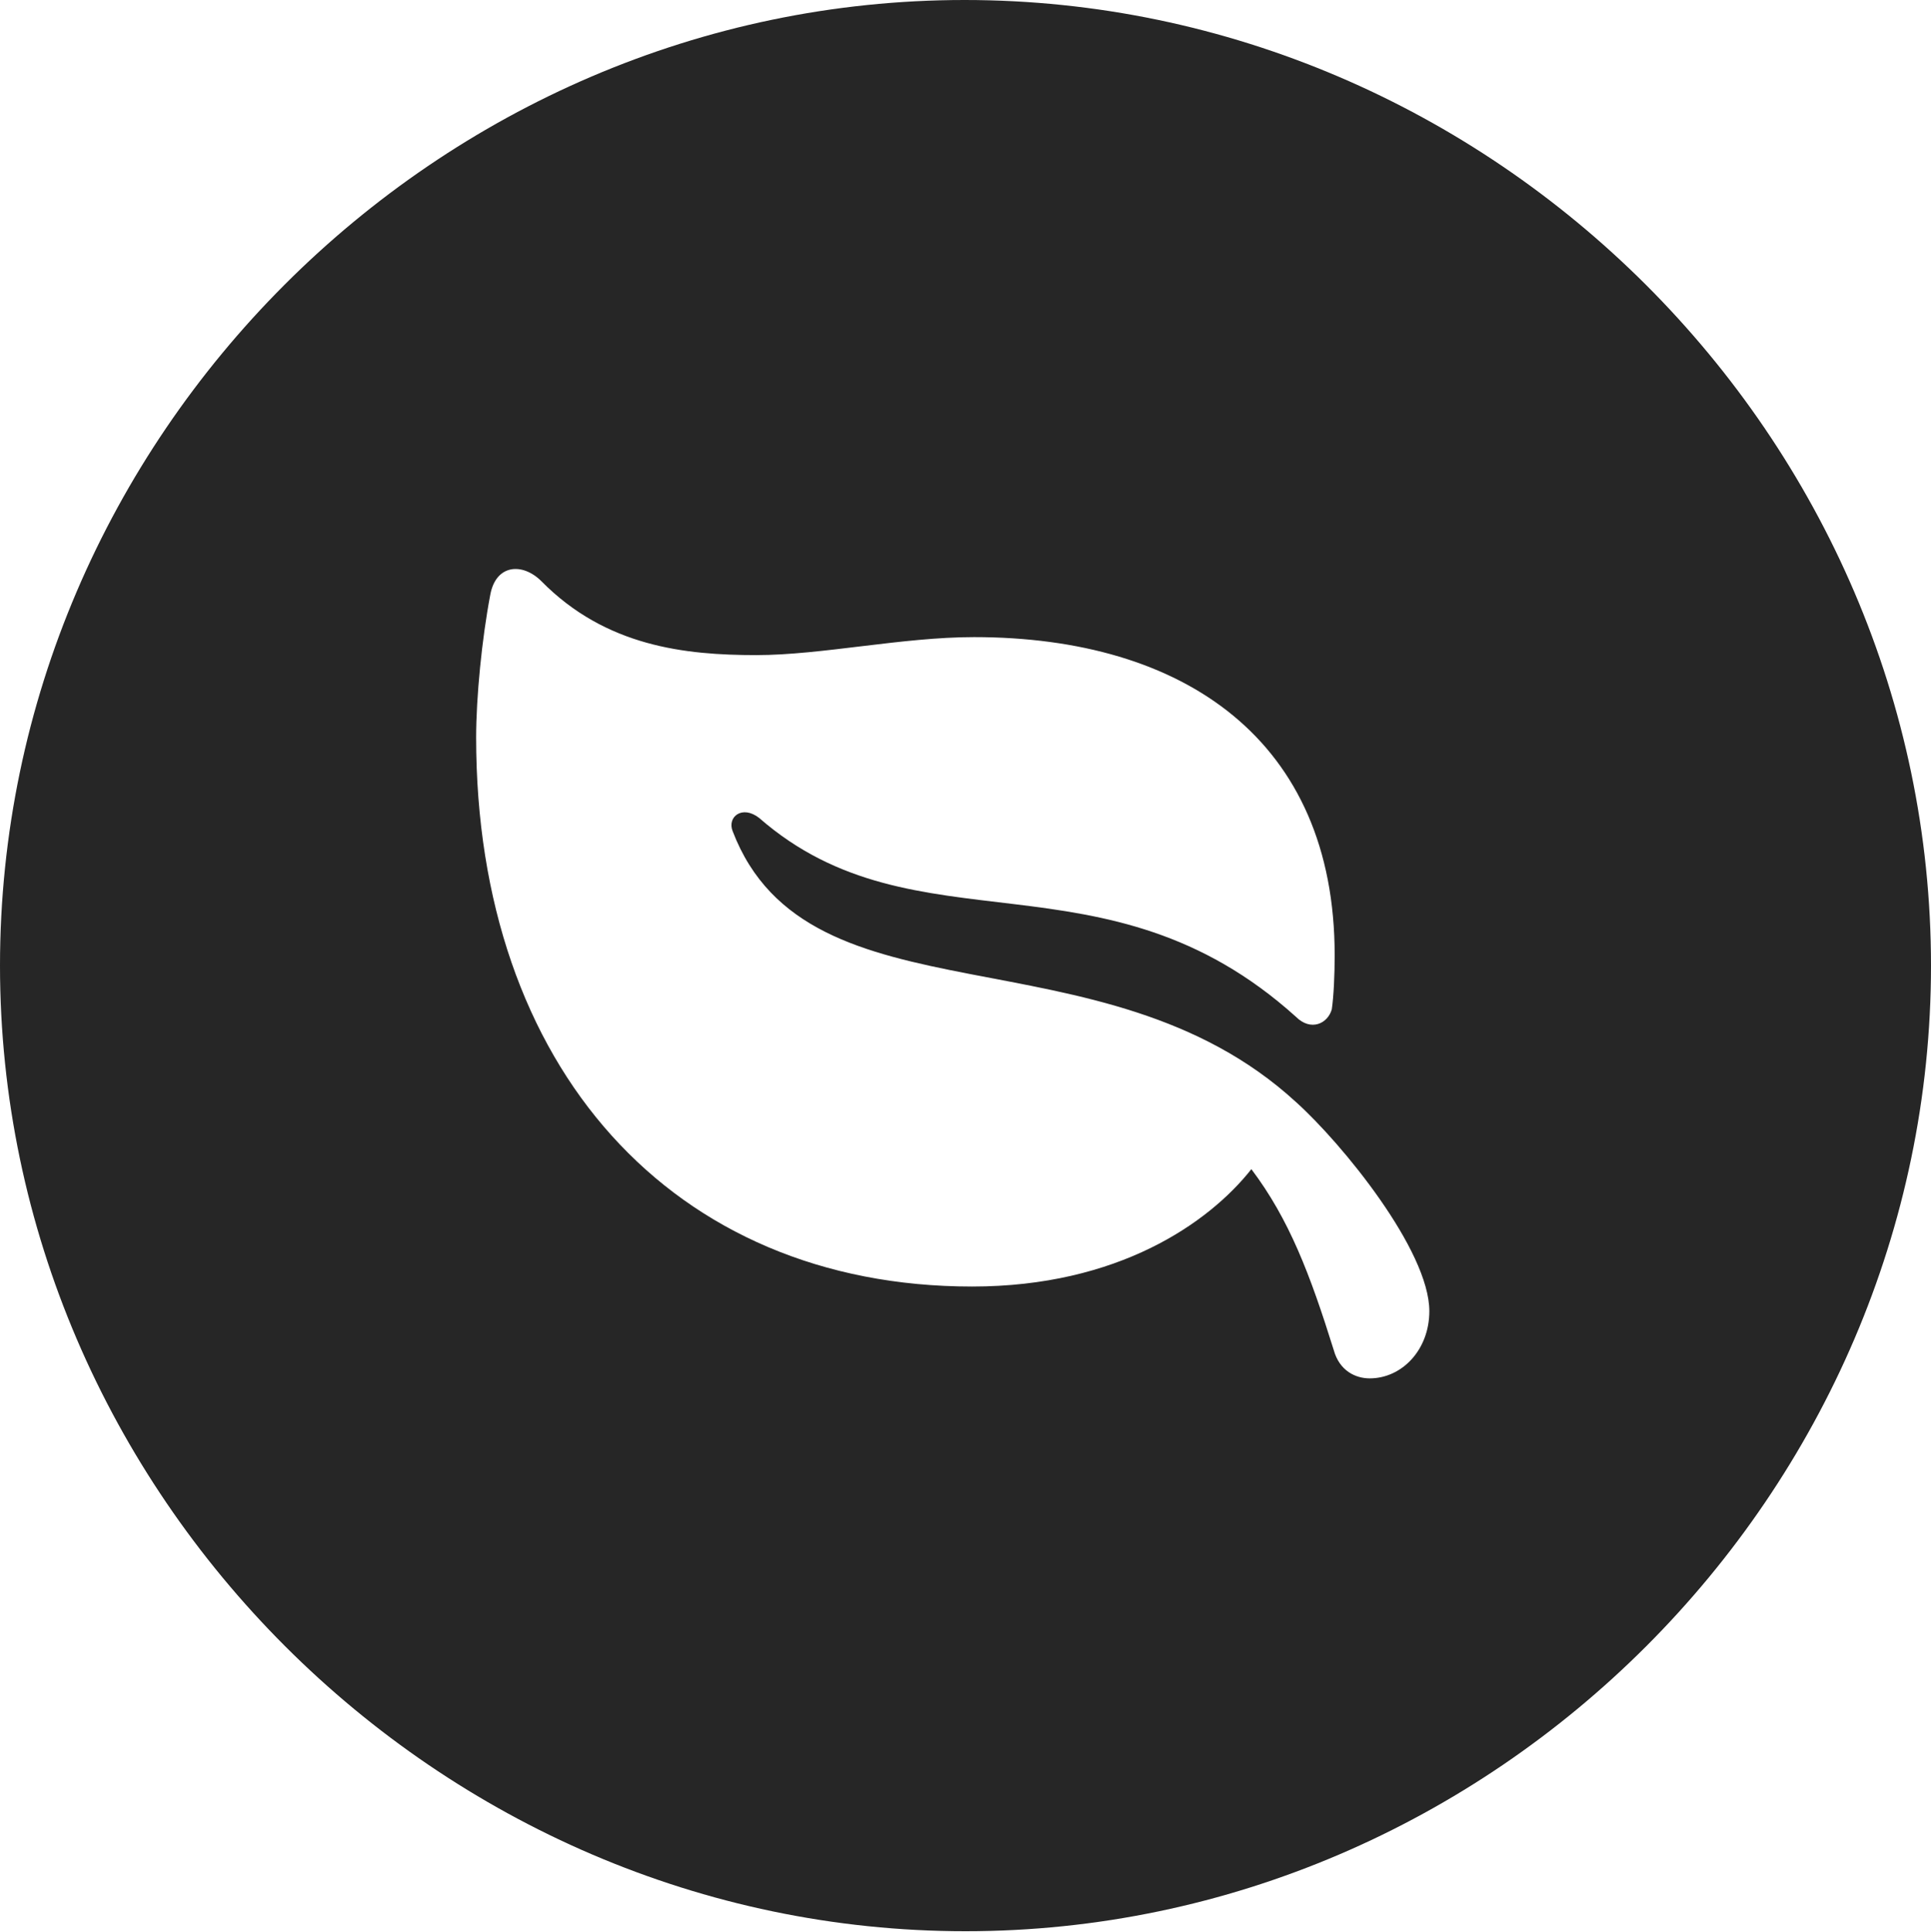 <?xml version="1.0" encoding="UTF-8"?>
<!--Generator: Apple Native CoreSVG 232.5-->
<!DOCTYPE svg
PUBLIC "-//W3C//DTD SVG 1.1//EN"
       "http://www.w3.org/Graphics/SVG/1.1/DTD/svg11.dtd">
<svg version="1.1" xmlns="http://www.w3.org/2000/svg" xmlns:xlink="http://www.w3.org/1999/xlink" width="99.609" height="99.658">
 <g>
  <rect height="99.658" opacity="0" width="99.609" x="0" y="0"/>
  <path d="M99.609 49.805C99.609 77.002 77.051 99.609 49.805 99.609C22.607 99.609 0 77.002 0 49.805C0 22.559 22.559 0 49.756 0C77.002 0 99.609 22.559 99.609 49.805ZM25.293 30.664C24.854 32.959 24.561 35.986 24.561 38.037C24.561 55.029 34.668 66.357 50.147 66.357C57.666 66.357 62.353 63.086 64.551 60.303C66.504 62.891 67.578 65.723 68.799 69.629C69.092 70.703 69.922 71.094 70.654 71.094C72.314 71.094 73.731 69.629 73.731 67.627C73.731 64.502 69.238 58.984 66.846 56.836C56.836 47.656 41.699 53.076 37.793 42.871C37.5 42.139 38.281 41.504 39.16 42.188C47.266 49.268 56.982 43.555 66.846 52.441C67.627 53.223 68.506 52.783 68.701 52.051C68.799 51.367 68.848 50.293 68.848 49.268C68.848 38.184 61.084 32.861 50.244 32.861C46.533 32.861 42.383 33.789 39.014 33.789C35.352 33.789 31.25 33.35 27.93 29.98C26.953 29.004 25.586 29.102 25.293 30.664Z" fill="#000000" fill-opacity="0.85"/>
 </g>
</svg>
